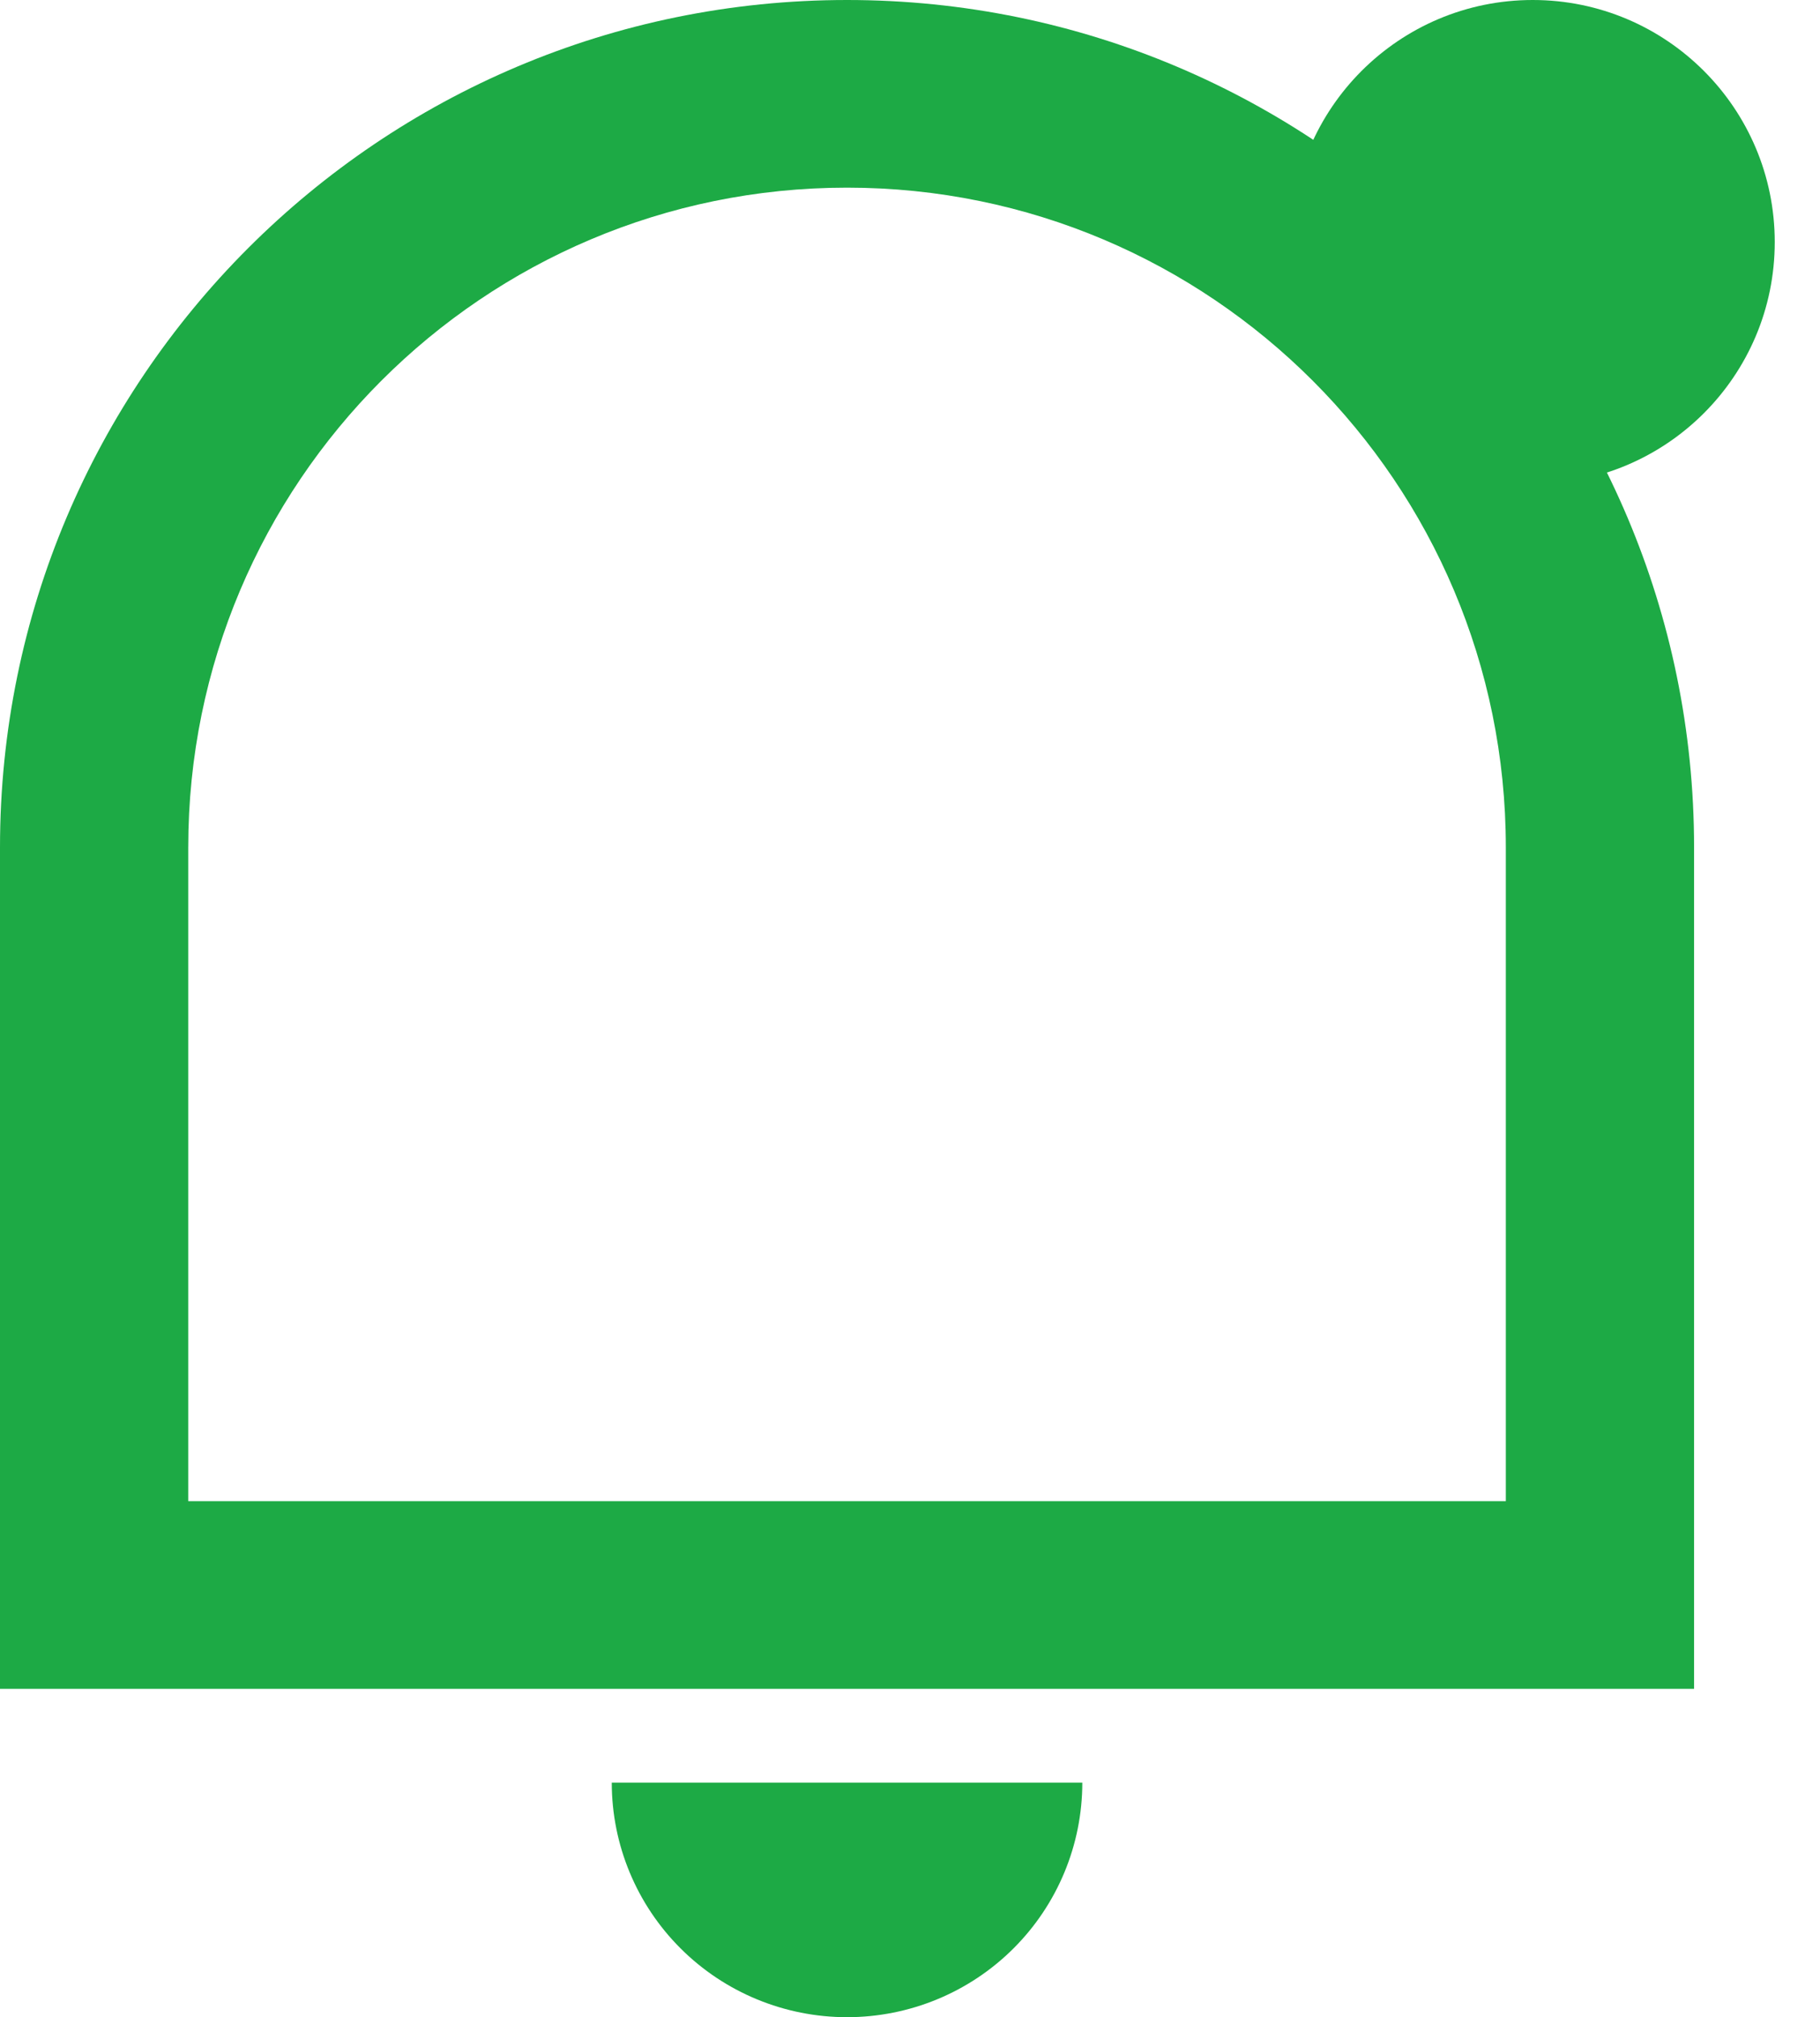 <svg width="37" height="41" viewBox="0 0 37 41" fill="none" xmlns="http://www.w3.org/2000/svg">
<path d="M3.827 30.512H30.613V17.222C30.613 9.817 24.617 3.814 17.22 3.814C9.823 3.814 3.827 9.817 3.827 17.222V30.512ZM17.22 0C26.729 0 34.44 7.71 34.44 17.222V34.326H0V17.222C0 7.71 7.711 0 17.22 0ZM12.437 36.233H22.003C22.003 37.497 21.499 38.71 20.602 39.604C19.705 40.498 18.489 41 17.22 41C15.951 41 14.735 40.498 13.838 39.604C12.941 38.71 12.437 37.497 12.437 36.233Z" fill="#1DAA45"/>
<circle cx="31.16" cy="4.92" r="4.92" fill="#1DAA45"/>
</svg>
